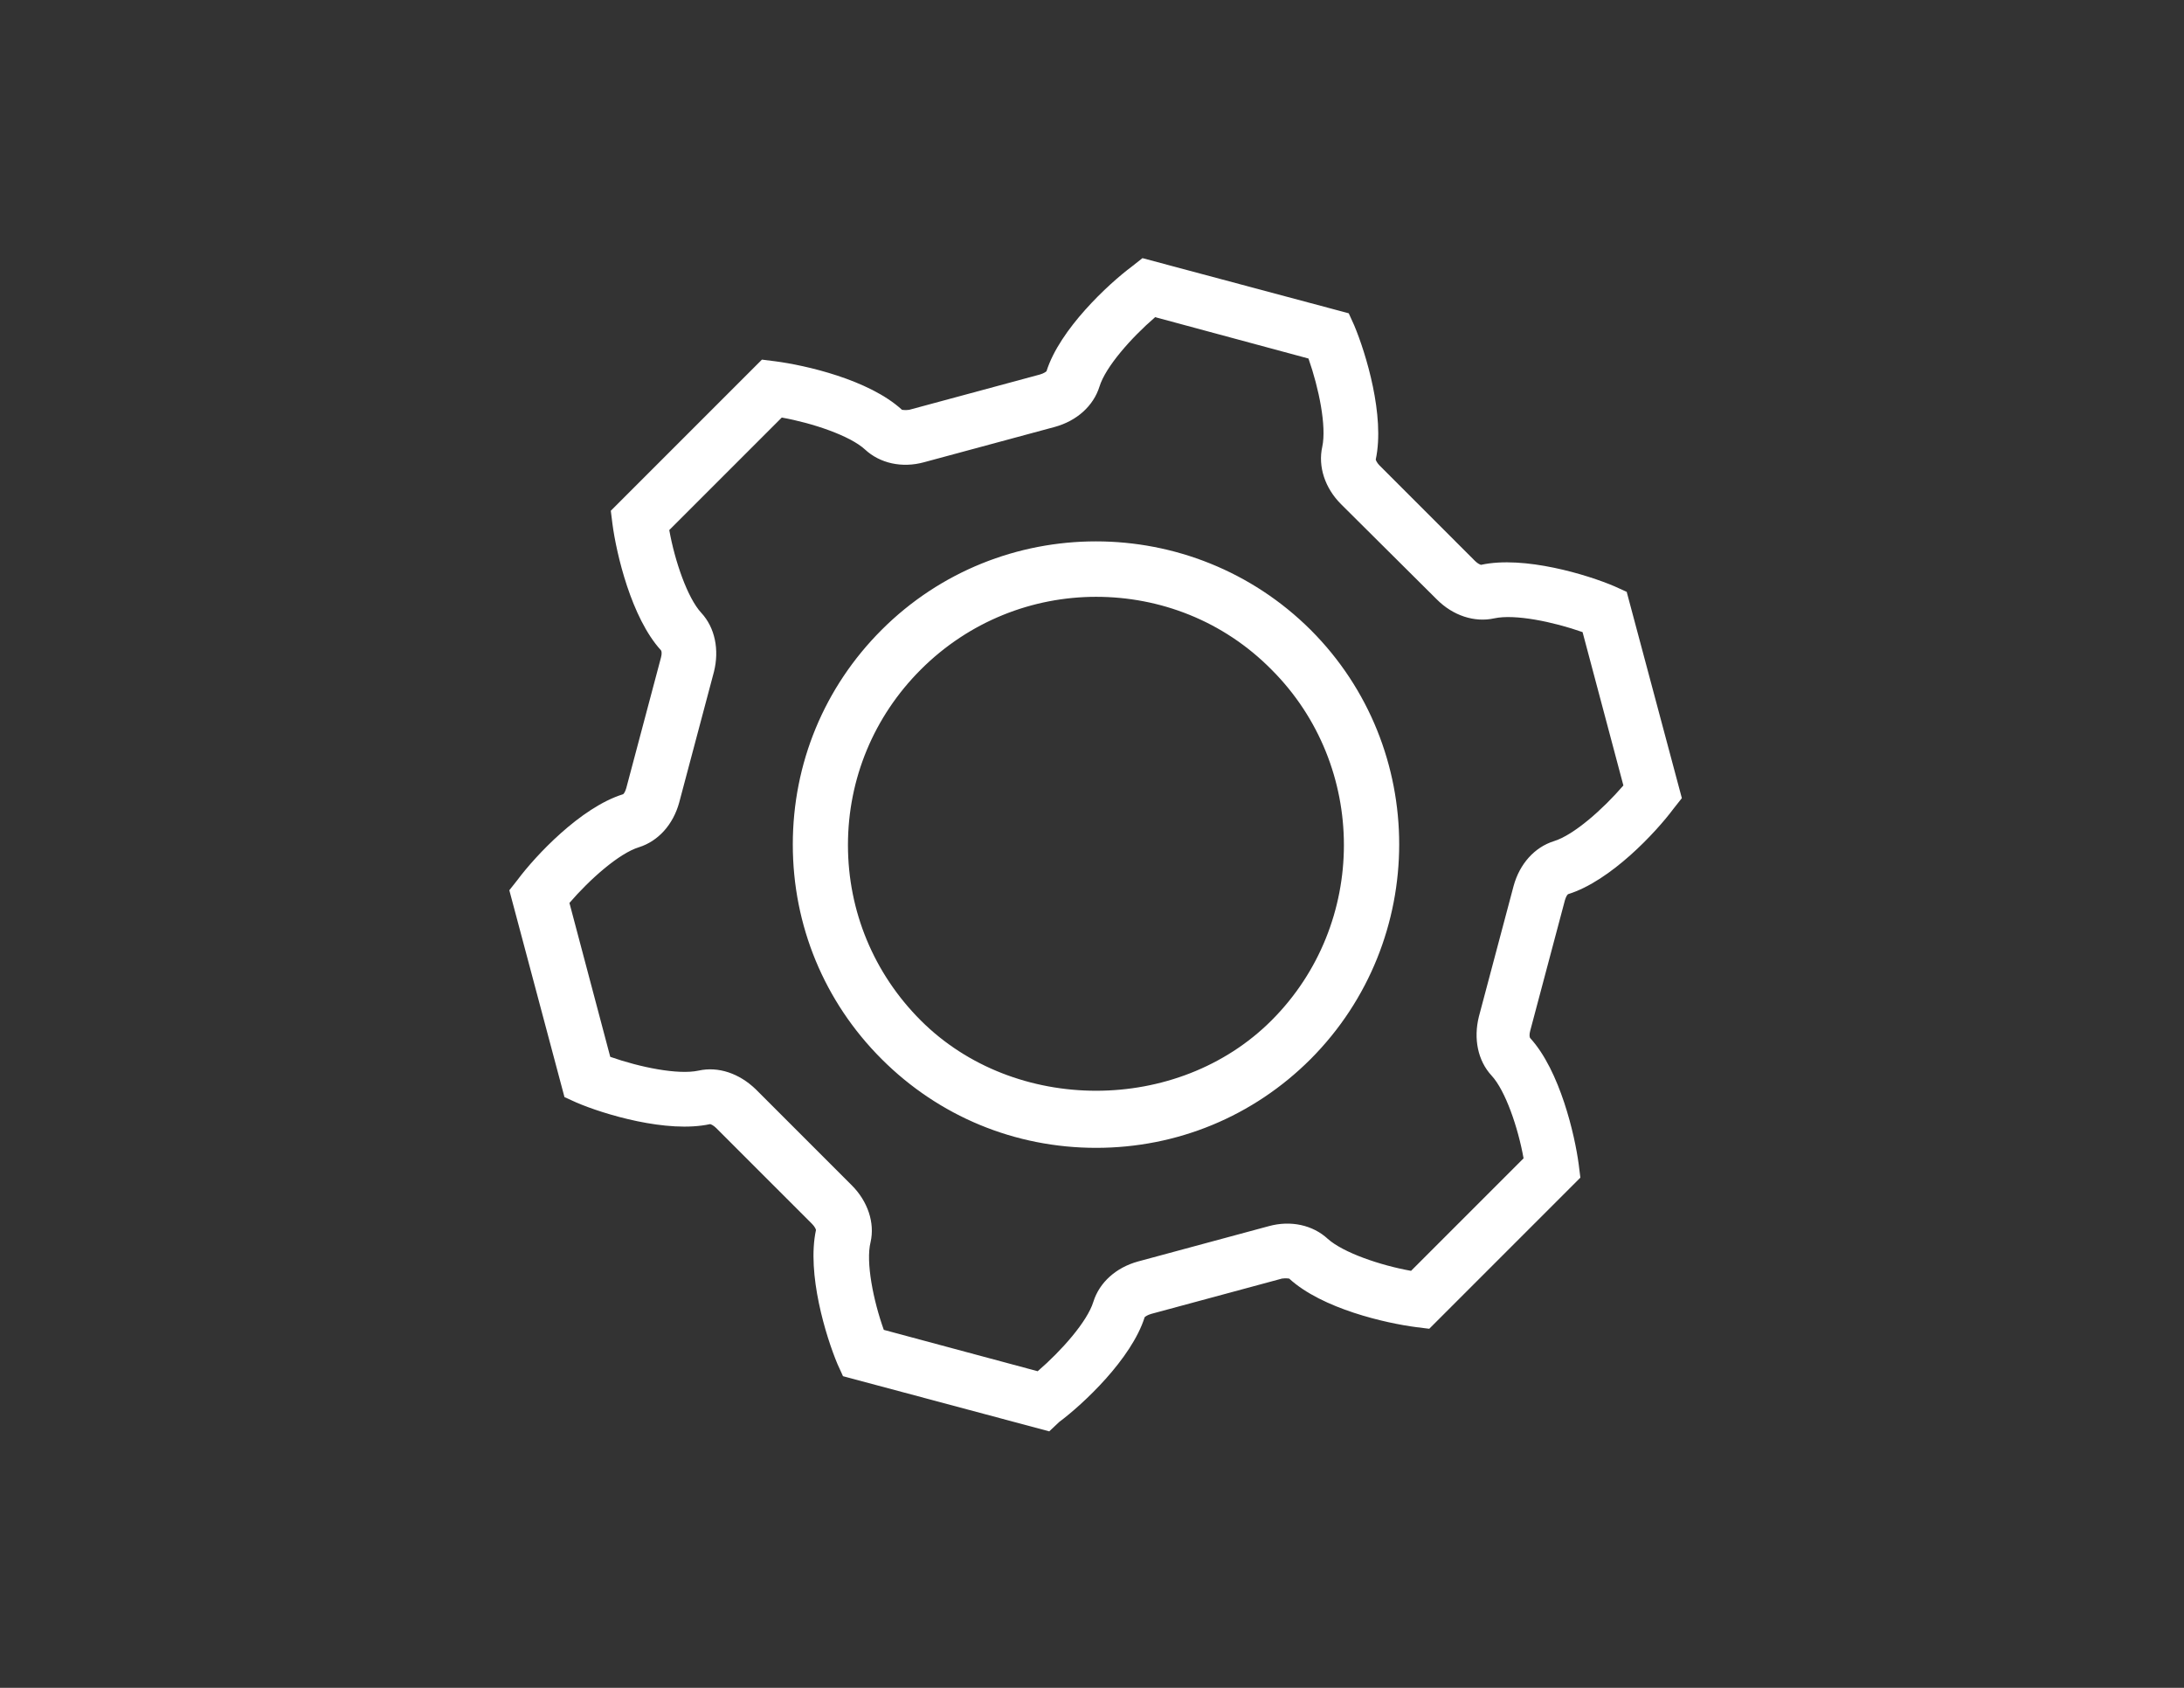 <?xml version="1.0" encoding="utf-8"?>
<!-- Generator: Adobe Illustrator 23.0.1, SVG Export Plug-In . SVG Version: 6.00 Build 0)  -->
<svg version="1.1" id="Layer_1" xmlns="http://www.w3.org/2000/svg" xmlns:xlink="http://www.w3.org/1999/xlink" x="0px" y="0px"
	 viewBox="0 0 792 612" style="enable-background:new 0 0 792 612;" xml:space="preserve">
<rect x="0" y="0" width="792" height="612" fill="#333333" stroke="none"/>
<style type="text/css">
	.st0{fill:#FFFFFF;}
</style>
<g>
	<path class="st0" d="M380.5,519l-74.8-20l-2-4.4c-4.2-10-11.2-32.8-7.8-48.6c0-0.2-0.4-1.2-1.4-2.2L259.7,409c-1-1-2-1.4-2.2-1.4
		l0,0c-15.6,3.4-38.6-3.6-48.4-7.8l-4.4-2l-20-75l3-3.8c6.4-8.6,22.8-26.2,38.2-31c0.2,0,0.8-0.8,1.2-2.2l12.6-47.4
		c0.4-1.4,0.2-2.4,0-2.6c-10.8-11.8-16.2-35.2-17.6-45.8l-0.6-4.8l54.8-54.8l4.8,0.6c10.8,1.4,34,6.6,46,17.6c0.2,0,1.2,0.2,2.6,0
		l47.4-12.8c1.4-0.4,2.2-1,2.4-1.2c4.8-15.2,22.4-31.6,31-38l3.8-3l74.8,20l2,4.4c4.2,10,11.2,32.8,7.8,48.6c0,0.2,0.4,1.2,1.4,2.2
		l34.6,34.6c1,1,2,1.4,2.2,1.4l0,0c15.6-3.4,38.6,3.6,48.4,7.8l4.4,2l20,74.8l-3,3.8c-6.4,8.6-22.8,26.2-38.2,31
		c-0.2,0-0.8,0.8-1.2,2.2l-12.6,47.4c-0.4,1.4-0.2,2.4,0,2.6c10.8,11.8,16.2,35.2,17.6,45.8l0.6,4.8l-54.8,54.8l-4.8-0.6
		c-10.8-1.4-34-6.6-46-17.6c-0.2,0-1.2-0.2-2.6,0l-47.4,12.8c-1.4,0.4-2.2,1-2.4,1.2c-4.8,15.2-22.4,31.6-31,38L380.5,519z
		 M320.5,482.2l55.8,15c8.6-7.4,18-18,20.2-25.2c2.2-7,8.2-12.4,16.2-14.6l47.4-12.8c8-2.2,16-0.4,21.4,4.6c5.6,5,19,9.6,30.2,11.6
		l40.8-40.8c-2-11.2-6.6-24.6-11.6-30s-6.6-13.4-4.6-21.4l12.6-47.4c2.2-8,7.6-14,14.6-16.2c7.2-2.2,17.8-11.6,25.2-20.2l-14.8-55.6
		c-10.8-3.8-24.6-6.6-32-5c-7.2,1.6-15-1-20.8-6.8l-34.8-34.6c-5.8-5.8-8.4-13.6-6.8-20.8c1.6-7.4-1.2-21.2-5-32l-55.6-15
		c-8.6,7.4-18,18-20.2,25.2c-2.2,7-8.2,12.4-16.2,14.6l-47.4,12.8c-8,2.2-16,0.4-21.4-4.6c-5.4-5-19-9.6-30.2-11.6l-40.8,40.8
		c2,11.2,6.6,24.6,11.6,30c5,5.4,6.6,13.4,4.6,21.4L246.3,291c-2.2,8-7.6,14-14.6,16.2c-7.2,2.2-17.8,11.6-25.2,20.2l14.8,55.8
		c10.8,3.8,24.6,6.6,32,5c7.2-1.6,14.8,1,20.8,6.8l34.8,34.8c5.8,5.8,8.4,13.6,6.8,20.6C313.9,457.6,316.7,471.6,320.5,482.2z
		 M397.5,416.2c-29.4,0-57-11.4-77.8-32.2c-20.8-20.8-32.2-48.4-32.2-77.8s11.4-57,32.2-77.8c42.8-42.8,112.6-42.8,155.6,0l0,0
		c42.8,42.8,42.8,112.6,0,155.6C454.5,404.8,426.9,416.2,397.5,416.2z M397.5,216.4c-23,0-46,8.8-63.6,26.4
		c-17,17-26.4,39.6-26.4,63.6c0,24,9.4,46.6,26.4,63.6c34,34,93.2,34,127.2,0c35-35,35-92.2,0-127.2
		C443.5,225,420.5,216.4,397.5,216.4z"/>
</g>
</svg>
